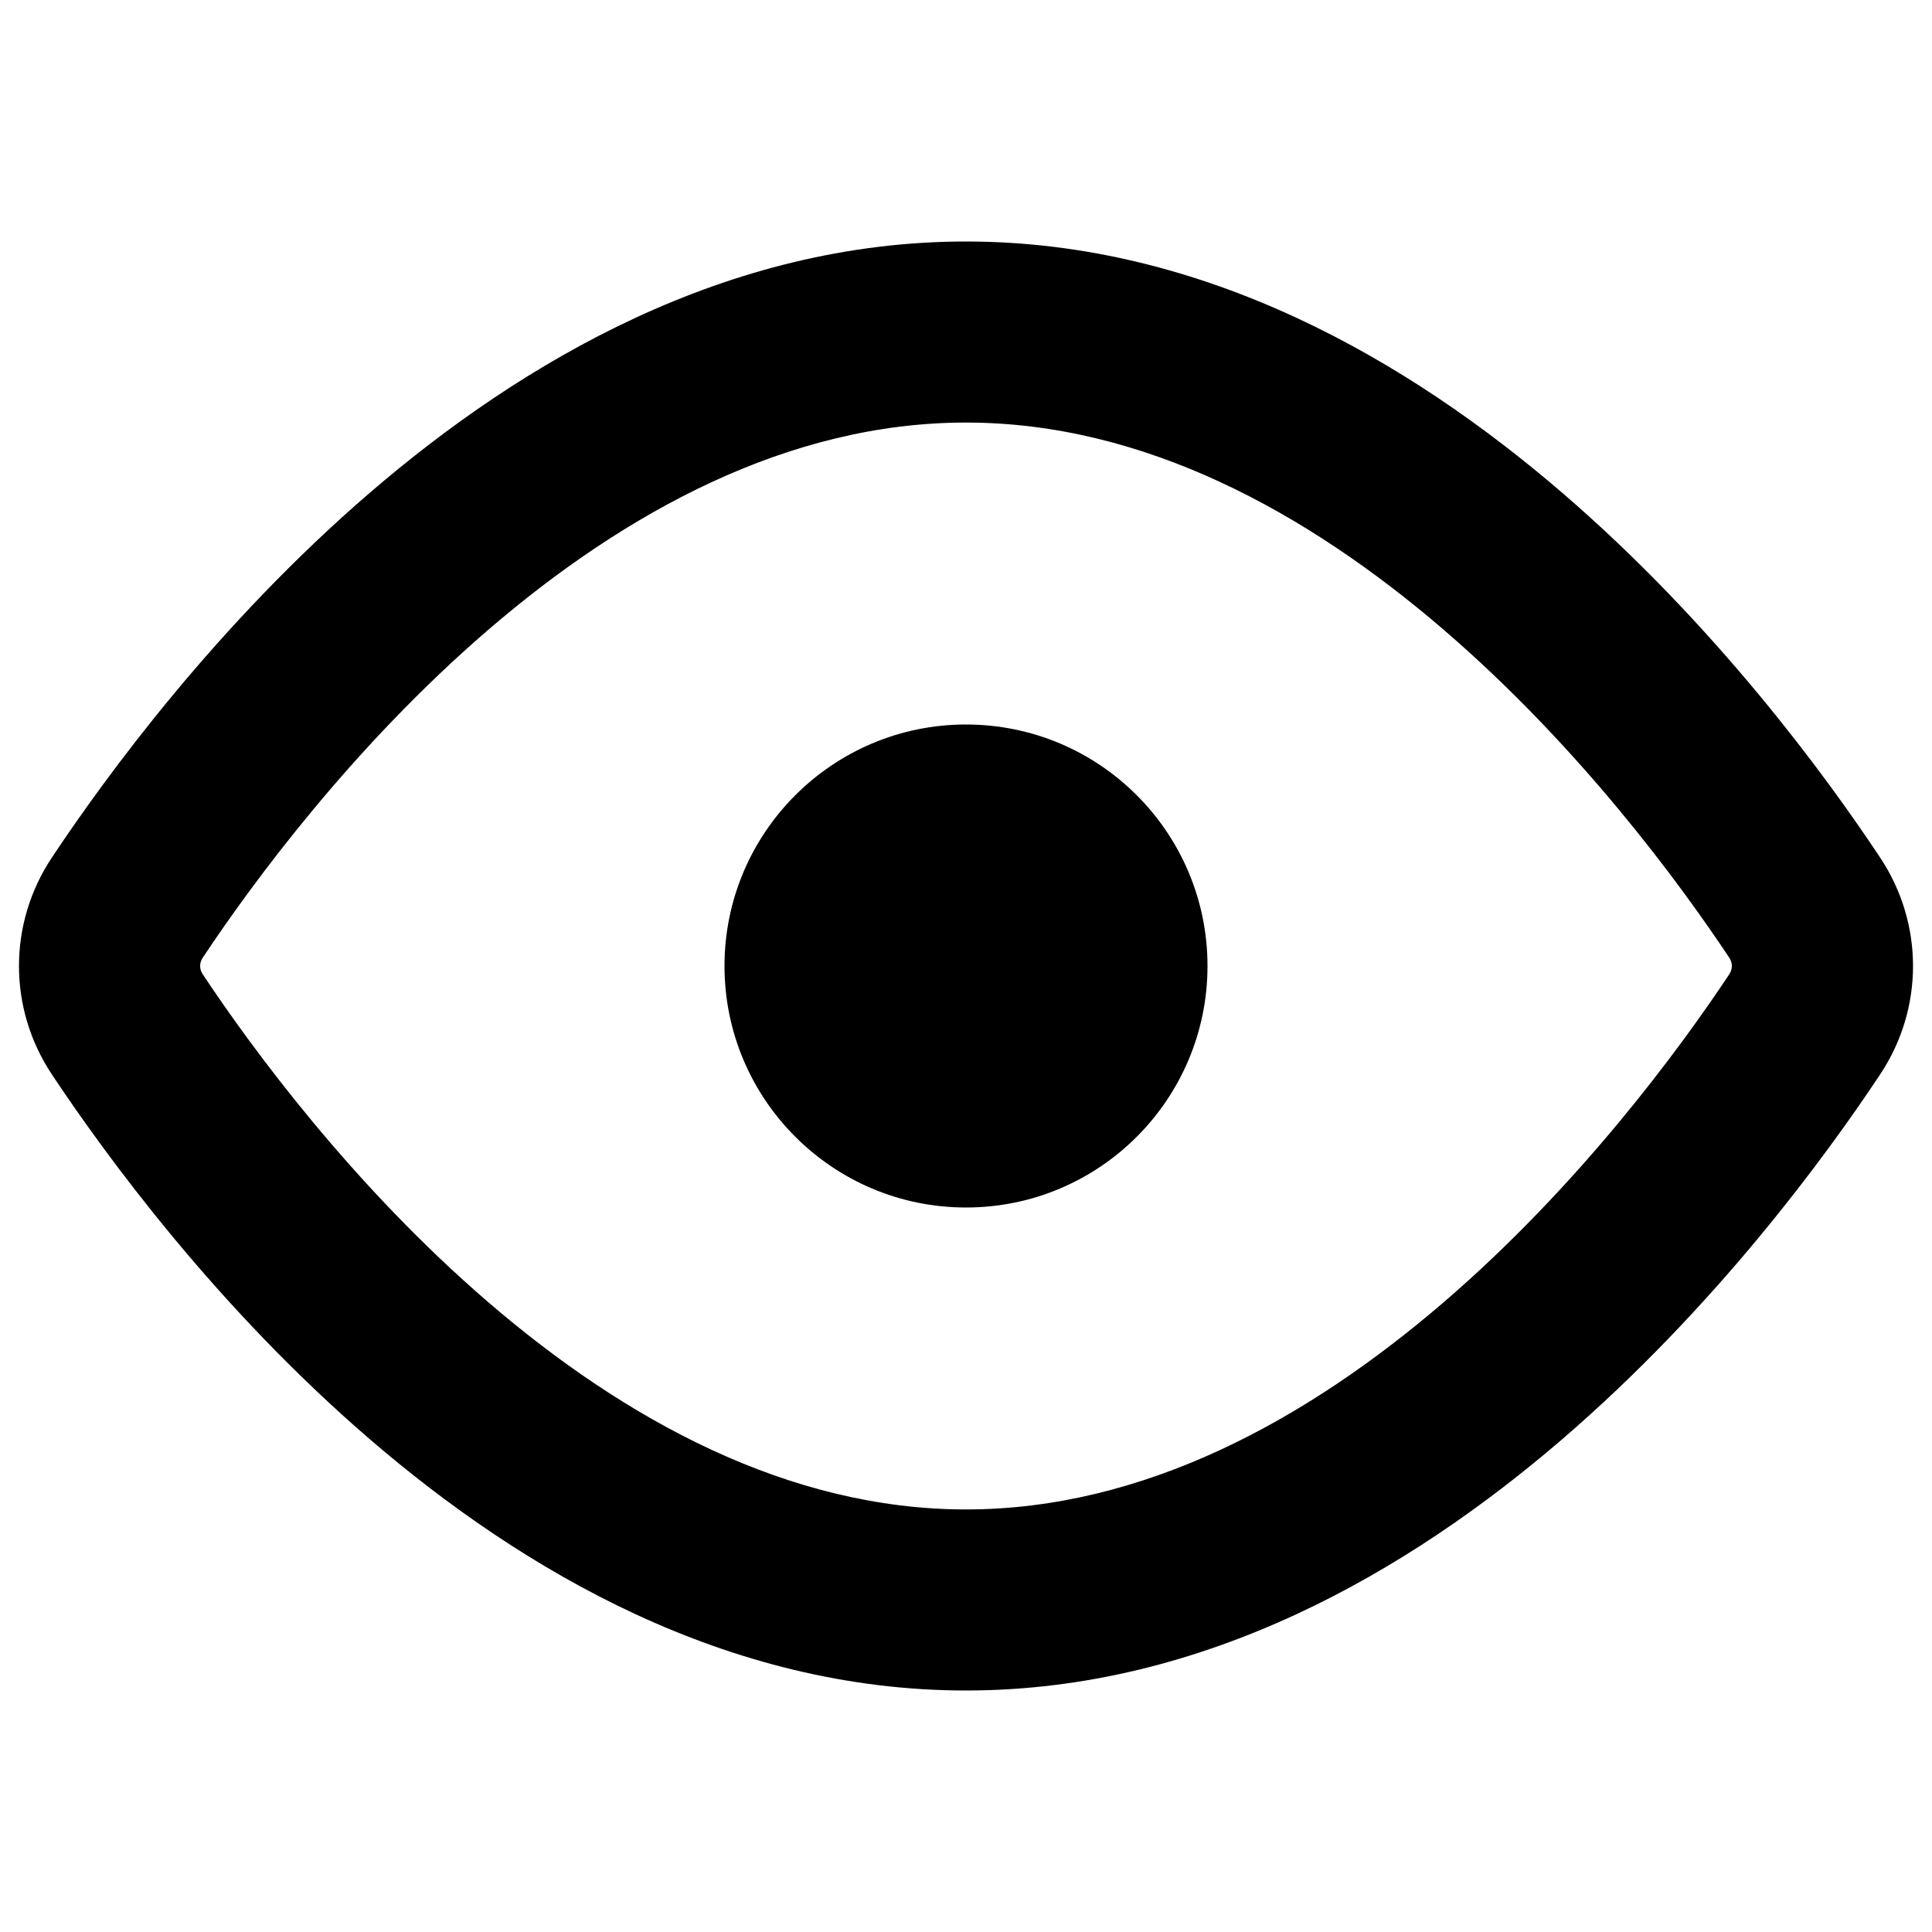 <svg xmlns="http://www.w3.org/2000/svg" width="14" height="14" viewBox="0 0 14 14">
  <path fill-rule="evenodd" clip-rule="evenodd" d="M1.469 6.94C1.83 6.397 2.556 5.409 3.539 4.563C4.529 3.712 5.712 3.062 7 3.062C8.289 3.062 9.471 3.712 10.461 4.563C11.445 5.409 12.17 6.397 12.531 6.94C12.556 6.978 12.556 7.022 12.531 7.06C12.17 7.603 11.445 8.591 10.461 9.437C9.471 10.288 8.289 10.938 7 10.938C5.712 10.938 4.529 10.288 3.539 9.437C2.556 8.591 1.83 7.603 1.469 7.06C1.444 7.022 1.444 6.978 1.469 6.94ZM7 1.75C5.266 1.75 3.788 2.618 2.683 3.568C1.573 4.523 0.771 5.62 0.376 6.214C0.058 6.692 0.058 7.308 0.376 7.786C0.771 8.38 1.573 9.477 2.683 10.432C3.788 11.382 5.266 12.25 7 12.25C8.734 12.25 10.212 11.382 11.317 10.432C12.428 9.477 13.23 8.38 13.624 7.786C13.942 7.308 13.942 6.692 13.624 6.214C13.23 5.62 12.428 4.523 11.317 3.568C10.212 2.618 8.734 1.75 7 1.75ZM7 8.75C7.967 8.75 8.75 7.966 8.75 7C8.75 6.034 7.967 5.25 7 5.25C6.034 5.25 5.25 6.034 5.25 7C5.25 7.966 6.034 8.75 7 8.75Z" />
</svg>